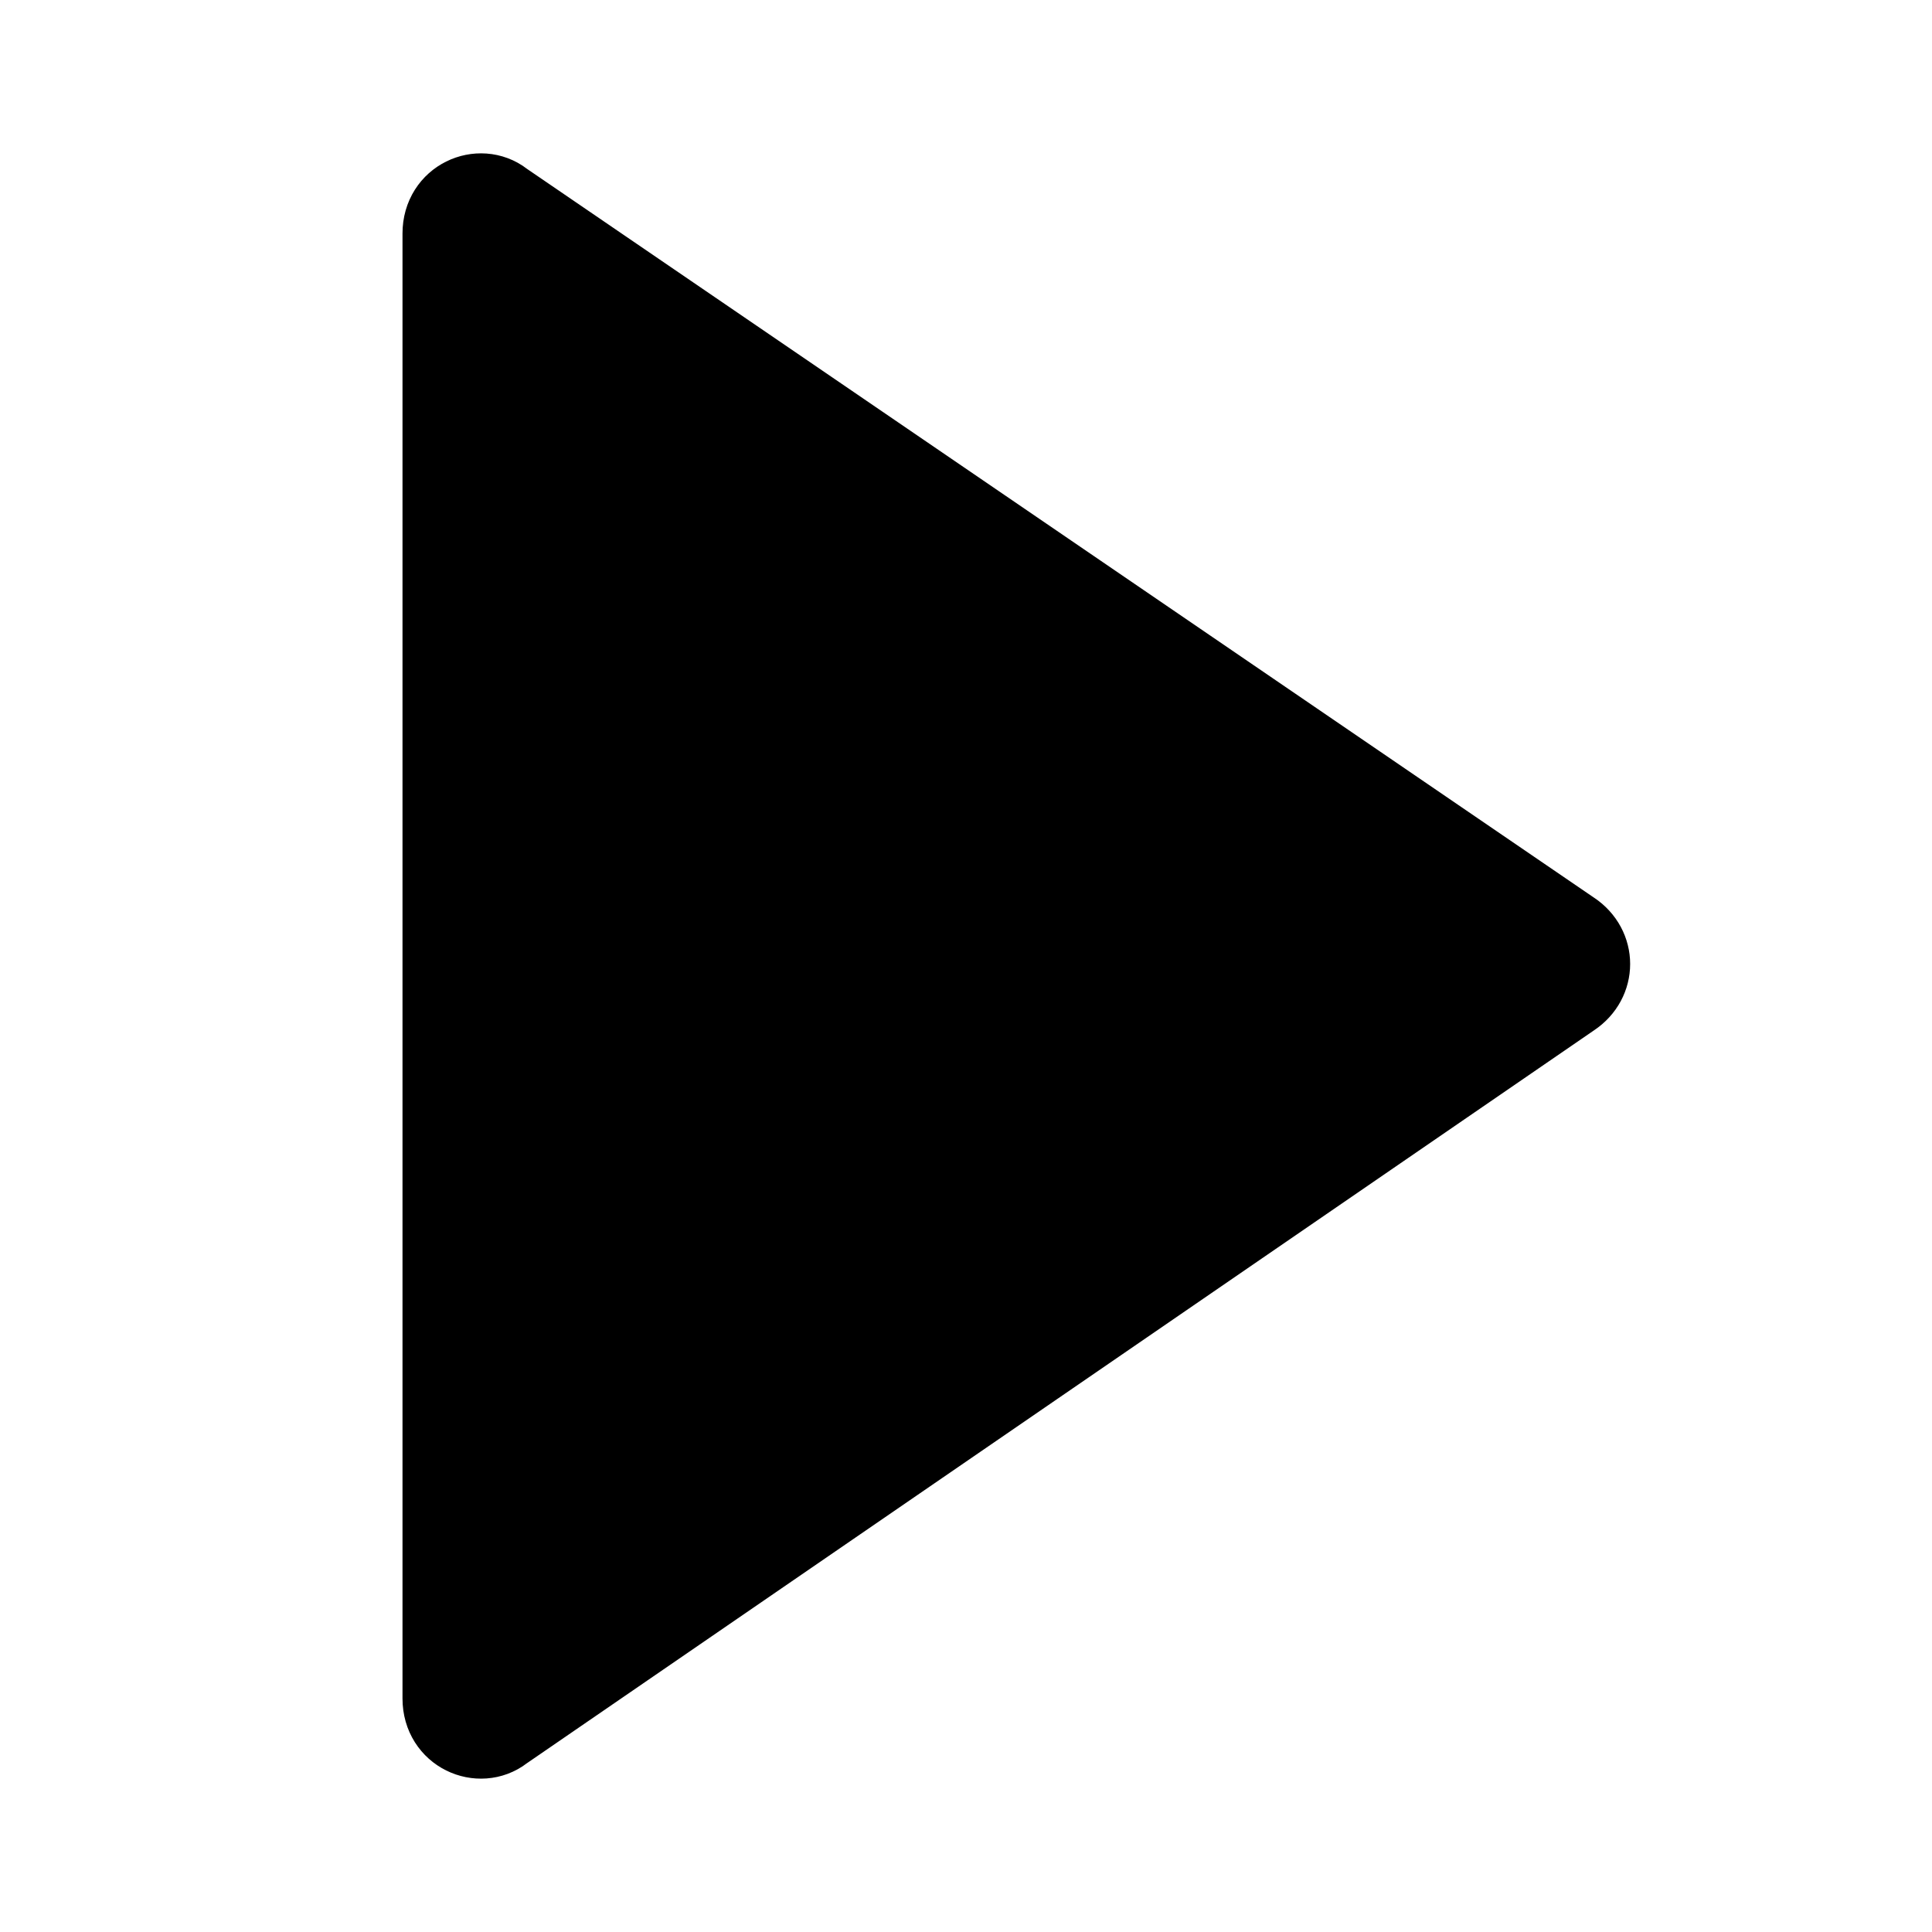 <svg width="24" height="24" viewBox="0 0 24 24" fill="none" xmlns="http://www.w3.org/2000/svg">
<g id="Icon-Play-Filled">
<path id="Vector" d="M6.267 21.488L6.256 21.495L6.245 21.504C5.96 21.723 5.5 21.531 5.5 21.1V2.9C5.5 2.469 5.96 2.277 6.245 2.496L6.256 2.505L6.268 2.513L19.518 11.563L19.518 11.563L19.523 11.566C19.826 11.768 19.826 12.182 19.523 12.384L19.523 12.384L19.517 12.388L6.267 21.488Z" fill="#000" stroke="#000"/>
</g>
</svg>
